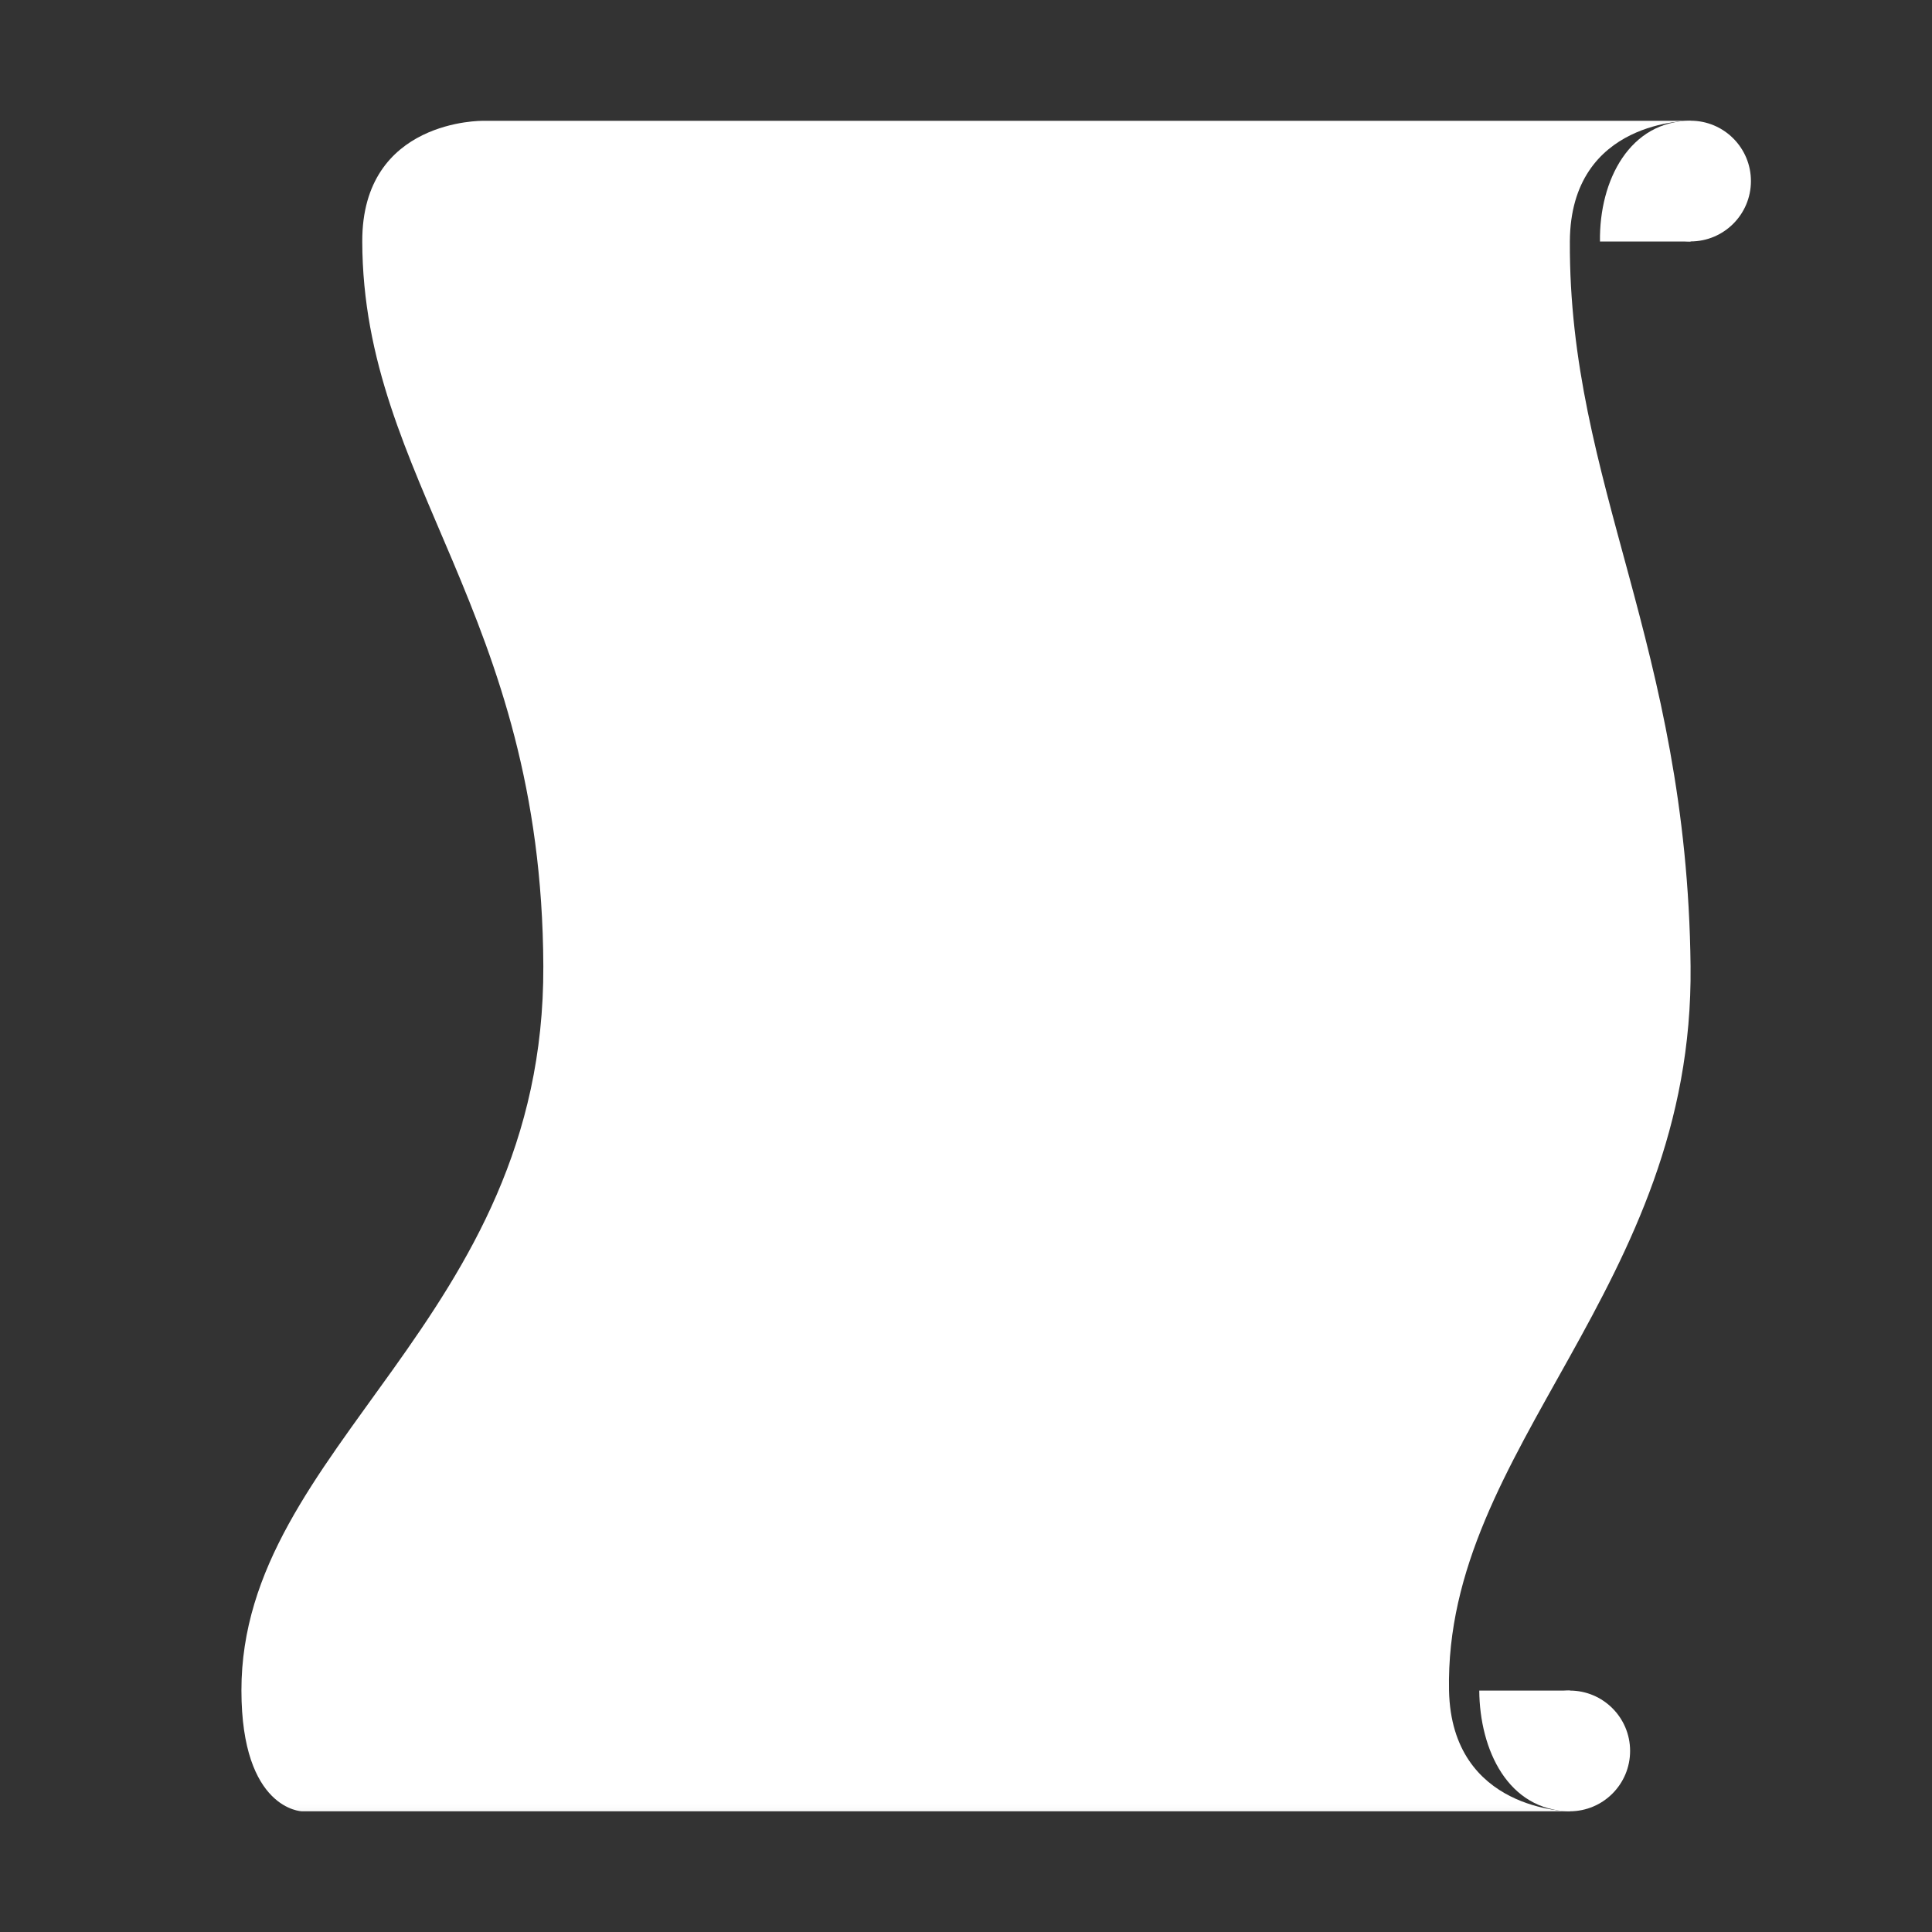 <?xml version="1.0" encoding="UTF-8" standalone="no"?>
<!-- Created with Inkscape (http://www.inkscape.org/) -->

<svg
   width="64"
   height="64"
   viewBox="0 0 16.933 16.933"
   version="1.1"
   id="svg1"
   inkscape:version="1.3.2 (091e20ef0f, 2023-11-25, custom)"
   sodipodi:docname="journal.svg"
   xmlns:inkscape="http://www.inkscape.org/namespaces/inkscape"
   xmlns:sodipodi="http://sodipodi.sourceforge.net/DTD/sodipodi-0.dtd"
   xmlns="http://www.w3.org/2000/svg"
   xmlns:svg="http://www.w3.org/2000/svg">
  <rect x="0" y="0" width="16.933" height="16.933" fill="#333333" stroke="none"/>
  <sodipodi:namedview
     id="namedview1"
     pagecolor="#ffffff"
     bordercolor="#000000"
     borderopacity="0.25"
     inkscape:showpageshadow="2"
     inkscape:pageopacity="0.0"
     inkscape:pagecheckerboard="true"
     inkscape:deskcolor="#d1d1d1"
     inkscape:document-units="px"
     showgrid="true"
     inkscape:zoom="5.6568543"
     inkscape:cx="29.256543"
     inkscape:cy="37.830212"
     inkscape:window-width="1920"
     inkscape:window-height="1008"
     inkscape:window-x="1920"
     inkscape:window-y="0"
     inkscape:window-maximized="1"
     inkscape:current-layer="layer1"
     showguides="false">
    <inkscape:grid
       id="grid1"
       units="px"
       originx="0"
       originy="0"
       spacingx="0.529"
       spacingy="0.529"
       empcolor="#0099e5"
       empopacity="0.302"
       color="#0099e5"
       opacity="0.149"
       empspacing="4"
       dotted="false"
       gridanglex="30"
       gridanglez="30"
       visible="true" />
  </sodipodi:namedview>
  <defs
     id="defs1">
    <inkscape:path-effect
       effect="powermask"
       id="path-effect7"
       is_visible="true"
       lpeversion="1"
       uri="#mask-powermask-path-effect7"
       invert="false"
       hide_mask="false"
       background="true"
       background_color="#ffffffff" />
    <filter
       id="mask-powermask-path-effect1_inverse"
       inkscape:label="filtermask-powermask-path-effect1"
       style="color-interpolation-filters:sRGB"
       height="100"
       width="100"
       x="-50"
       y="-50">
      <feColorMatrix
         id="mask-powermask-path-effect1_primitive1"
         values="1"
         type="saturate"
         result="fbSourceGraphic" />
      <feColorMatrix
         id="mask-powermask-path-effect1_primitive2"
         values="-1 0 0 0 1 0 -1 0 0 1 0 0 -1 0 1 0 0 0 1 0 "
         in="fbSourceGraphic" />
    </filter>
    <filter
       id="mask-powermask-path-effect2_inverse"
       inkscape:label="filtermask-powermask-path-effect2"
       style="color-interpolation-filters:sRGB"
       height="100"
       width="100"
       x="-50"
       y="-50">
      <feColorMatrix
         id="mask-powermask-path-effect2_primitive1"
         values="1"
         type="saturate"
         result="fbSourceGraphic" />
      <feColorMatrix
         id="mask-powermask-path-effect2_primitive2"
         values="-1 0 0 0 1 0 -1 0 0 1 0 0 -1 0 1 0 0 0 1 0 "
         in="fbSourceGraphic" />
    </filter>
    <filter
       id="mask-powermask-path-effect3_inverse"
       inkscape:label="filtermask-powermask-path-effect3"
       style="color-interpolation-filters:sRGB"
       height="100"
       width="100"
       x="-50"
       y="-50">
      <feColorMatrix
         id="mask-powermask-path-effect3_primitive1"
         values="1"
         type="saturate"
         result="fbSourceGraphic" />
      <feColorMatrix
         id="mask-powermask-path-effect3_primitive2"
         values="-1 0 0 0 1 0 -1 0 0 1 0 0 -1 0 1 0 0 0 1 0 "
         in="fbSourceGraphic" />
    </filter>
    <mask
       maskUnits="userSpaceOnUse"
       id="mask-powermask-path-effect7">
      <path
         id="mask-powermask-path-effect7_box"
         style="fill:#ffffff;fill-opacity:1"
         d="M 1.117,0.058 H 15.817 V 16.875 H 1.117 Z" />
      <g
         id="g7"
         style="">
        <rect
           style="fill:#000000;fill-opacity:1;stroke:none;stroke-width:0.577;stroke-linejoin:bevel;stroke-dasharray:none;stroke-opacity:1"
           id="rect3"
           width="7.408"
           height="0.529"
           x="4.762"
           y="2.646"
           d="M 4.762,2.646 H 12.171 V 3.175 H 4.762 Z" />
        <rect
           style="fill:#000000;fill-opacity:1;stroke:none;stroke-width:0.577;stroke-linejoin:bevel;stroke-dasharray:none;stroke-opacity:1"
           id="rect4"
           width="7.408"
           height="0.529"
           x="5.292"
           y="4.233"
           d="M 5.292,4.233 H 12.7 V 4.762 H 5.292 Z" />
        <rect
           style="fill:#000000;fill-opacity:1;stroke:none;stroke-width:0.577;stroke-linejoin:bevel;stroke-dasharray:none;stroke-opacity:1"
           id="rect5"
           width="7.408"
           height="0.529"
           x="5.821"
           y="5.821"
           d="M 5.821,5.821 H 13.229 V 6.35 H 5.821 Z" />
        <rect
           style="fill:#000000;fill-opacity:1;stroke:none;stroke-width:0.577;stroke-linejoin:bevel;stroke-dasharray:none;stroke-opacity:1"
           id="rect6"
           width="7.408"
           height="0.529"
           x="5.821"
           y="7.408"
           d="M 5.821,7.408 H 13.229 V 7.937 H 5.821 Z" />
        <rect
           style="fill:#000000;fill-opacity:1;stroke:none;stroke-width:0.577;stroke-linejoin:bevel;stroke-dasharray:none;stroke-opacity:1"
           id="rect7"
           width="7.408"
           height="0.529"
           x="5.821"
           y="8.996"
           d="M 5.821,8.996 H 13.229 V 9.525 H 5.821 Z" />
      </g>
    </mask>
    <filter
       id="mask-powermask-path-effect7_inverse"
       inkscape:label="filtermask-powermask-path-effect7"
       style="color-interpolation-filters:sRGB"
       height="100"
       width="100"
       x="-50"
       y="-50">
      <feColorMatrix
         id="mask-powermask-path-effect7_primitive1"
         values="1"
         type="saturate"
         result="fbSourceGraphic" />
      <feColorMatrix
         id="mask-powermask-path-effect7_primitive2"
         values="-1 0 0 0 1 0 -1 0 0 1 0 0 -1 0 1 0 0 0 1 0 "
         in="fbSourceGraphic" />
    </filter>
  </defs>
  <g
     inkscape:label="Ebene 1"
     inkscape:groupmode="layer"
     id="layer1">
    <path
       style="fill:#ffffff;fill-opacity:1;stroke:none;stroke-width:0.529;stroke-linejoin:bevel;stroke-dasharray:none;stroke-opacity:1"
       d="m 3.175,2.117 c 0.006,2.104 1.575,3.238 1.587,6.35 0.013,3.112 -2.649,4.205 -2.646,6.35 0.001,1.045 0.529,1.058 0.529,1.058 H 13.758 c 0,0 -1.036,0.001 -1.058,-1.058 -0.044,-2.135 2.147,-3.528 2.117,-6.35 -0.031,-2.822 -1.068,-4.223 -1.058,-6.35 0.005,-1.075 1.058,-1.058 1.058,-1.058 H 4.233 c 0,0 -1.061,-0.017 -1.058,1.058 z"
       id="path44"
       sodipodi:nodetypes="szsccszsccs"
       mask="url(#mask-powermask-path-effect7)"
       inkscape:path-effect="#path-effect7"
       inkscape:original-d="m 3.1749999,2.1166666 c 0.00578,2.1041471 1.574696,3.2380748 1.5875,6.3499999 0.012804,3.1119255 -2.6488637,4.2054755 -2.6458333,6.3499995 0.00148,1.04538 0.5291667,1.058334 0.5291667,1.058334 H 13.758333 c 0,0 -1.036455,0.0012 -1.058333,-1.058334 -0.04409,-2.135349 2.147336,-3.527782 2.116666,-6.3499995 -0.03067,-2.8222171 -1.068033,-4.2225378 -1.058333,-6.3499999 0.0049,-1.0752631 1.058333,-1.0583333 1.058333,-1.0583333 H 4.2333332 c 0,0 -1.061287,-0.016794 -1.0583333,1.0583333 z" />
    <circle
       style="fill:#ffffff;fill-opacity:1;stroke:none;stroke-width:0.551;stroke-linejoin:bevel;stroke-dasharray:none;stroke-opacity:1"
       id="path45"
       cx="14.817"
       cy="1.587"
       r="0.529" />
    <circle
       style="fill:#ffffff;fill-opacity:1;stroke:none;stroke-width:0.551;stroke-linejoin:bevel;stroke-dasharray:none;stroke-opacity:1"
       id="circle45"
       cx="13.758"
       cy="15.346"
       r="0.529" />
    <path
       style="fill:#ffffff;fill-opacity:1;stroke:none;stroke-width:0.529;stroke-linejoin:bevel;stroke-dasharray:none;stroke-opacity:1"
       d="m 14.817,2.117 h -0.794 c -0.008,-0.542 0.265,-1.058 0.794,-1.058 z"
       id="path46"
       sodipodi:nodetypes="cccc" />
    <path
       style="fill:#ffffff;fill-opacity:1;stroke:none;stroke-width:0.529;stroke-linejoin:bevel;stroke-dasharray:none;stroke-opacity:1"
       d="m 12.965,14.817 h 0.794 V 15.875 c -0.542,-0.008 -0.79,-0.537 -0.794,-1.058 z"
       id="path47"
       sodipodi:nodetypes="cccc" />
  </g>
</svg>
